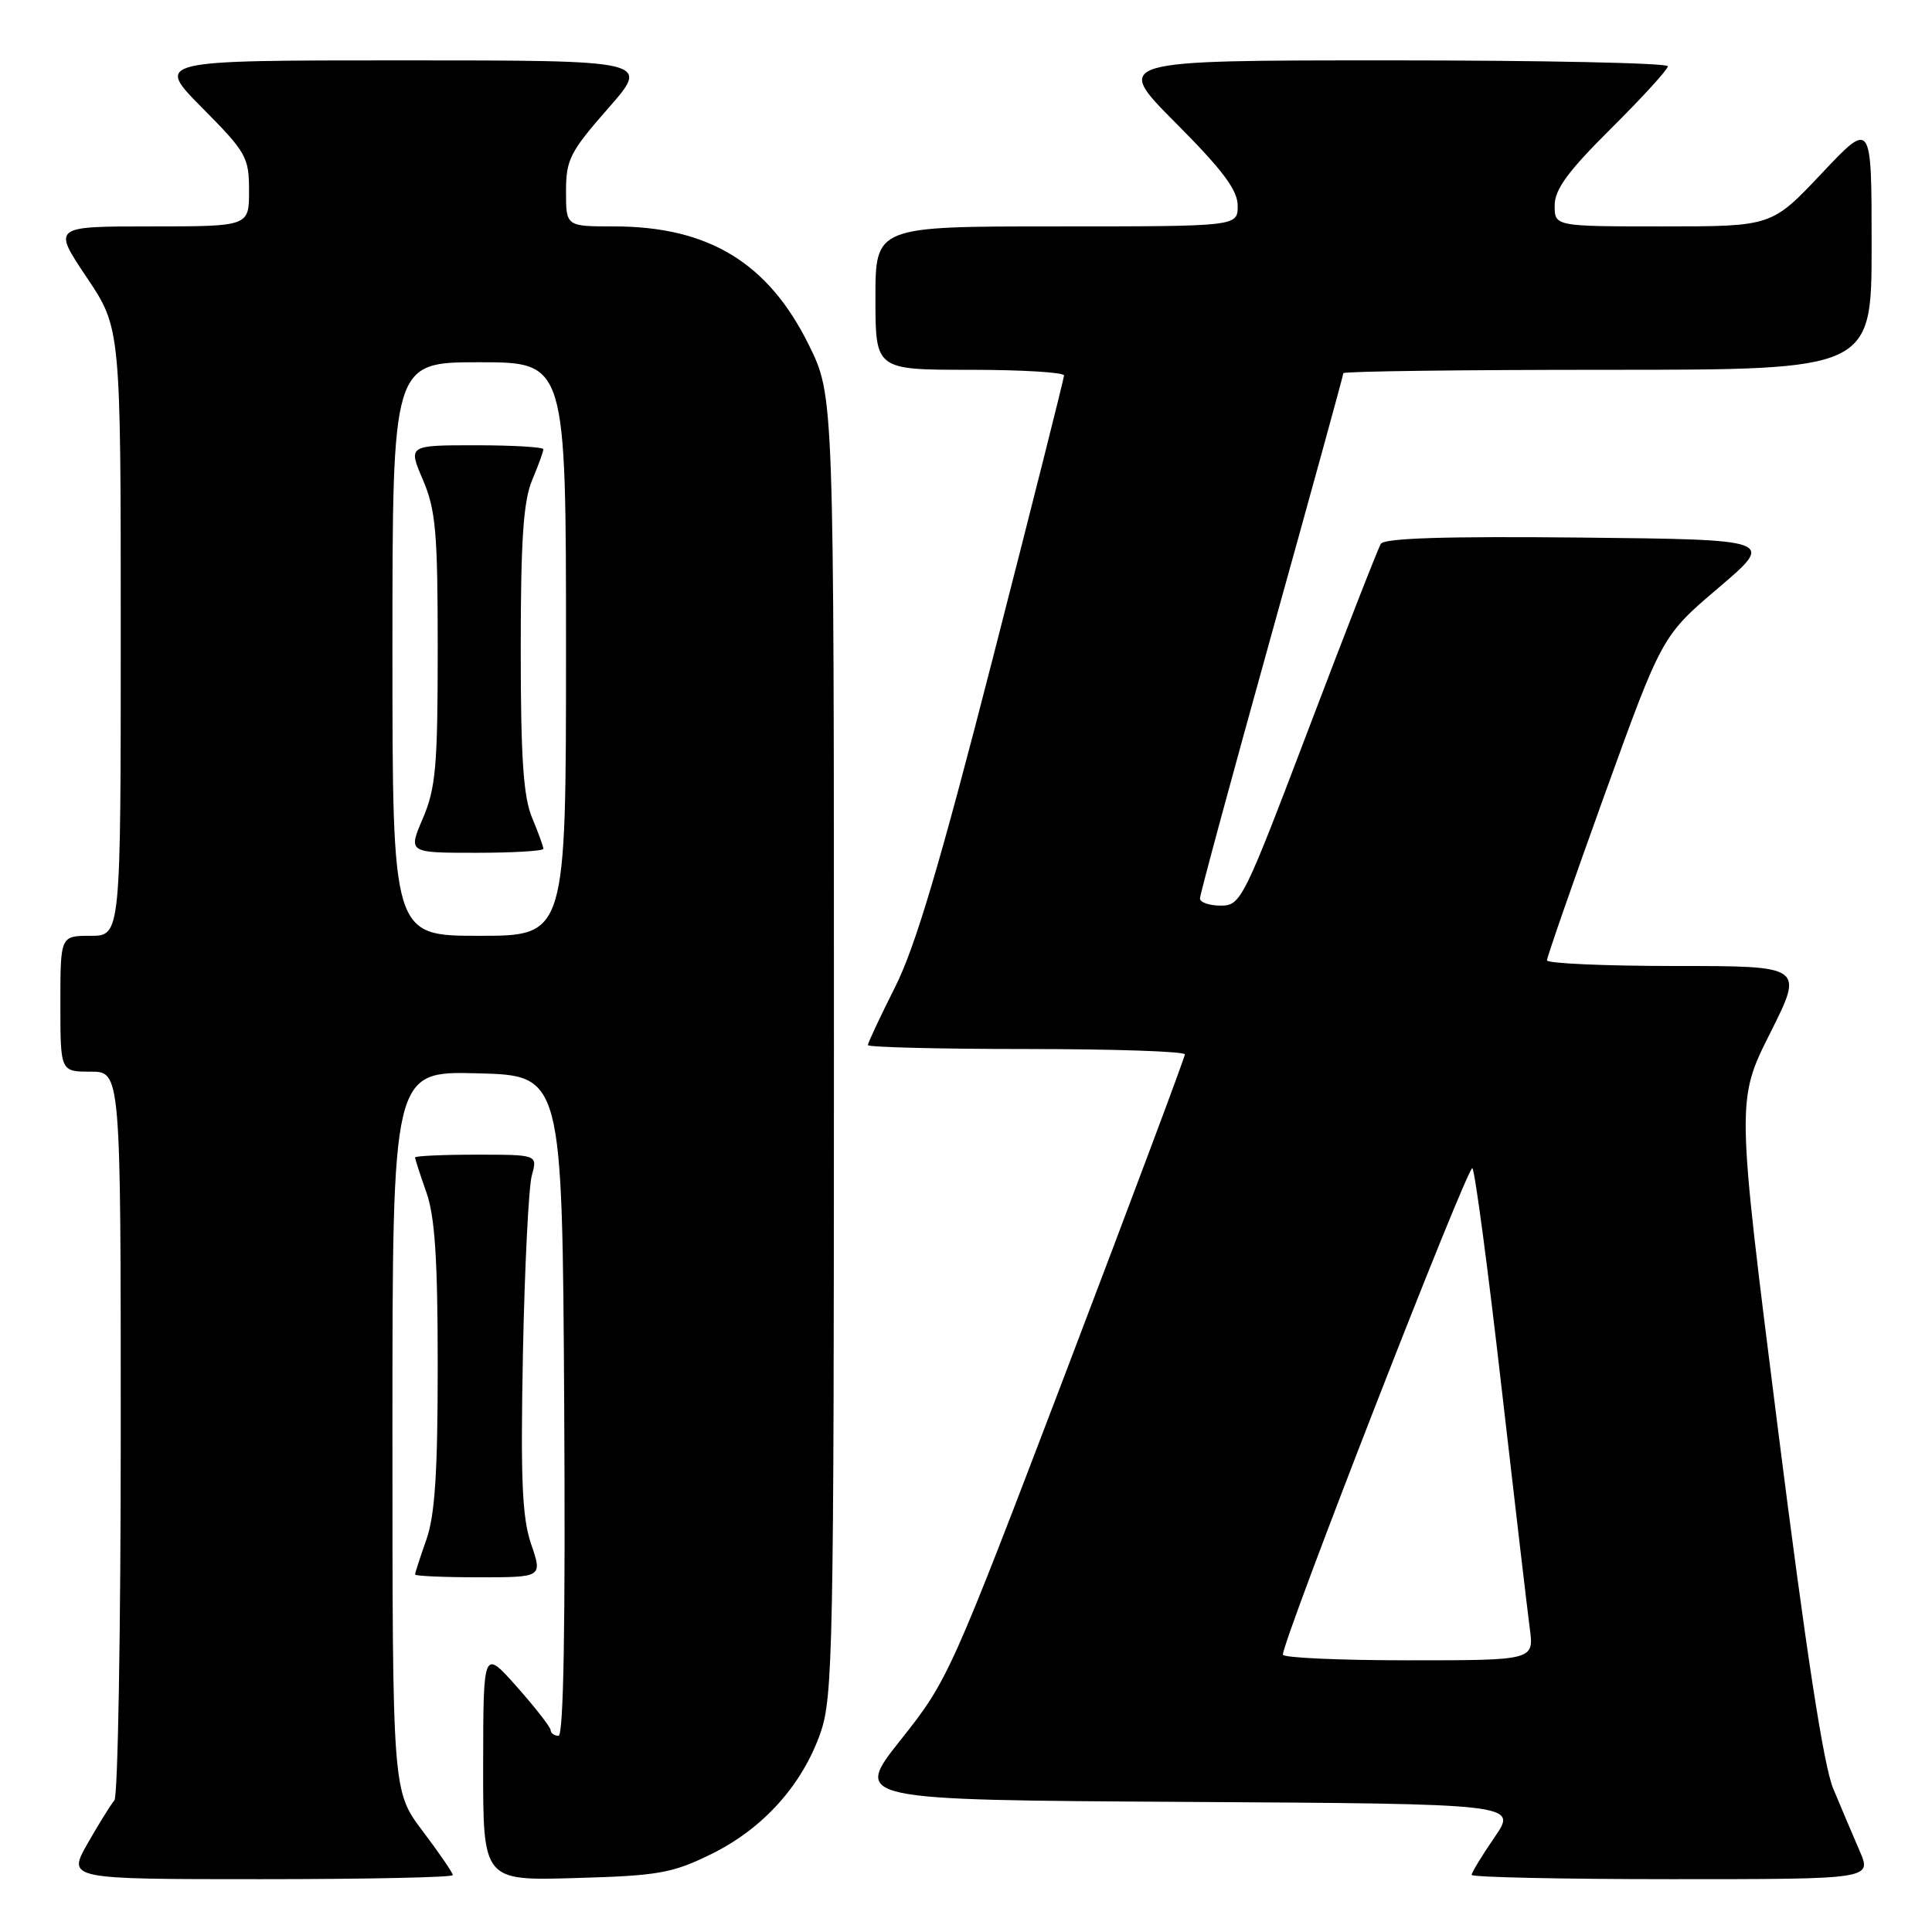 <?xml version="1.0" encoding="UTF-8" standalone="no"?>
<!DOCTYPE svg PUBLIC "-//W3C//DTD SVG 1.1//EN" "http://www.w3.org/Graphics/SVG/1.1/DTD/svg11.dtd" >
<svg xmlns="http://www.w3.org/2000/svg" xmlns:xlink="http://www.w3.org/1999/xlink" version="1.1" viewBox="0 0 256 256">
 <g >
 <path fill="currentColor"
d=" M 60.00 248.46 C 60.00 248.16 58.20 245.53 56.00 242.62 C 52.00 237.32 52.00 237.32 52.00 189.63 C 52.00 141.93 52.00 141.93 63.25 142.22 C 74.50 142.50 74.50 142.50 74.76 186.25 C 74.93 215.23 74.68 230.00 74.01 230.00 C 73.45 230.00 72.98 229.66 72.96 229.25 C 72.94 228.84 70.92 226.25 68.48 223.50 C 64.04 218.50 64.04 218.50 64.02 233.85 C 64.00 249.21 64.00 249.21 76.25 248.85 C 87.26 248.54 89.08 248.21 94.22 245.69 C 101.10 242.32 106.29 236.55 108.72 229.61 C 110.37 224.86 110.50 218.45 110.50 138.48 C 110.50 52.46 110.50 52.46 107.20 45.76 C 101.82 34.82 93.90 30.00 81.32 30.00 C 75.00 30.00 75.00 30.00 75.00 25.36 C 75.00 21.16 75.52 20.13 80.58 14.36 C 86.17 8.00 86.17 8.00 53.36 8.00 C 20.56 8.00 20.56 8.00 26.78 14.28 C 32.64 20.19 33.00 20.82 33.00 25.28 C 33.00 30.00 33.00 30.00 19.98 30.00 C 6.96 30.00 6.96 30.00 11.48 36.74 C 16.00 43.48 16.00 43.48 16.00 83.74 C 16.00 124.00 16.00 124.00 12.00 124.00 C 8.00 124.00 8.00 124.00 8.00 133.00 C 8.00 142.00 8.00 142.00 12.00 142.00 C 16.00 142.00 16.00 142.00 16.00 189.80 C 16.00 216.09 15.62 238.03 15.16 238.55 C 14.71 239.07 13.11 241.64 11.62 244.25 C 8.92 249.00 8.92 249.00 34.46 249.00 C 48.51 249.00 60.00 248.76 60.00 248.46 Z  M 246.41 245.25 C 245.52 243.19 243.94 239.47 242.91 237.00 C 241.63 233.93 239.30 218.74 235.56 189.15 C 230.08 145.81 230.08 145.81 234.55 136.90 C 239.02 128.00 239.02 128.00 222.01 128.00 C 212.65 128.00 204.99 127.66 204.98 127.25 C 204.98 126.84 208.40 117.00 212.59 105.38 C 220.22 84.26 220.22 84.26 227.72 77.88 C 235.21 71.50 235.21 71.50 209.43 71.23 C 191.63 71.05 183.43 71.30 182.97 72.06 C 182.60 72.65 178.29 83.69 173.40 96.57 C 164.76 119.31 164.42 120.00 161.75 120.00 C 160.24 120.00 159.00 119.57 159.00 119.05 C 159.00 118.53 163.28 102.75 168.50 84.00 C 173.72 65.25 178.00 49.70 178.00 49.45 C 178.00 49.20 193.75 49.00 213.00 49.00 C 248.00 49.00 248.00 49.00 248.00 32.48 C 248.00 15.96 248.00 15.96 241.38 22.98 C 234.76 30.00 234.76 30.00 220.38 30.00 C 206.00 30.00 206.00 30.00 206.00 27.22 C 206.00 25.10 207.76 22.70 213.50 17.00 C 217.63 12.90 221.00 9.20 221.00 8.78 C 221.00 8.35 204.47 8.00 184.27 8.00 C 147.54 8.00 147.54 8.00 155.77 16.27 C 162.05 22.58 164.00 25.19 164.00 27.27 C 164.00 30.00 164.00 30.00 140.00 30.00 C 116.00 30.00 116.00 30.00 116.00 39.50 C 116.00 49.00 116.00 49.00 128.50 49.00 C 135.38 49.00 140.99 49.34 140.99 49.75 C 140.98 50.16 136.75 66.96 131.59 87.07 C 124.57 114.43 121.30 125.45 118.60 130.80 C 116.62 134.73 115.00 138.19 115.00 138.48 C 115.00 138.76 124.45 139.00 136.00 139.00 C 147.55 139.00 157.00 139.32 157.00 139.71 C 157.00 140.10 149.96 158.88 141.37 181.46 C 125.98 221.85 125.63 222.63 119.38 230.50 C 113.03 238.50 113.03 238.50 157.06 238.76 C 201.08 239.02 201.08 239.02 198.04 243.44 C 196.37 245.87 195.00 248.12 195.00 248.43 C 195.00 248.74 206.93 249.00 221.51 249.00 C 248.03 249.00 248.03 249.00 246.41 245.25 Z  M 70.38 204.61 C 69.18 201.09 68.97 196.07 69.29 179.36 C 69.52 167.89 70.05 157.26 70.47 155.75 C 71.23 153.00 71.23 153.00 63.12 153.00 C 58.65 153.00 55.00 153.17 55.00 153.37 C 55.00 153.58 55.67 155.66 56.50 158.00 C 57.63 161.20 58.00 166.89 58.00 181.00 C 58.00 195.11 57.63 200.80 56.50 204.00 C 55.67 206.34 55.00 208.42 55.00 208.63 C 55.00 208.83 58.80 209.00 63.44 209.00 C 71.88 209.00 71.88 209.00 70.38 204.61 Z  M 52.00 86.00 C 52.00 48.00 52.00 48.00 63.50 48.00 C 75.00 48.00 75.00 48.00 75.00 86.00 C 75.00 124.00 75.00 124.00 63.50 124.00 C 52.00 124.00 52.00 124.00 52.00 86.00 Z  M 72.00 112.47 C 72.00 112.18 71.33 110.32 70.50 108.35 C 69.35 105.59 69.00 100.41 69.00 86.00 C 69.00 71.59 69.35 66.41 70.50 63.65 C 71.33 61.68 72.00 59.82 72.00 59.53 C 72.00 59.24 67.97 59.00 63.04 59.00 C 54.07 59.00 54.07 59.00 56.04 63.58 C 57.74 67.57 58.00 70.50 58.00 86.00 C 58.00 101.50 57.74 104.43 56.04 108.42 C 54.07 113.00 54.07 113.00 63.04 113.00 C 67.97 113.00 72.00 112.76 72.00 112.47 Z  M 169.99 219.25 C 169.96 217.32 194.56 154.17 195.10 154.79 C 195.44 155.18 197.16 168.10 198.92 183.50 C 200.69 198.90 202.39 213.41 202.70 215.75 C 203.27 220.00 203.27 220.00 186.64 220.00 C 177.49 220.00 169.99 219.66 169.99 219.25 Z "/>
</g>
</svg>